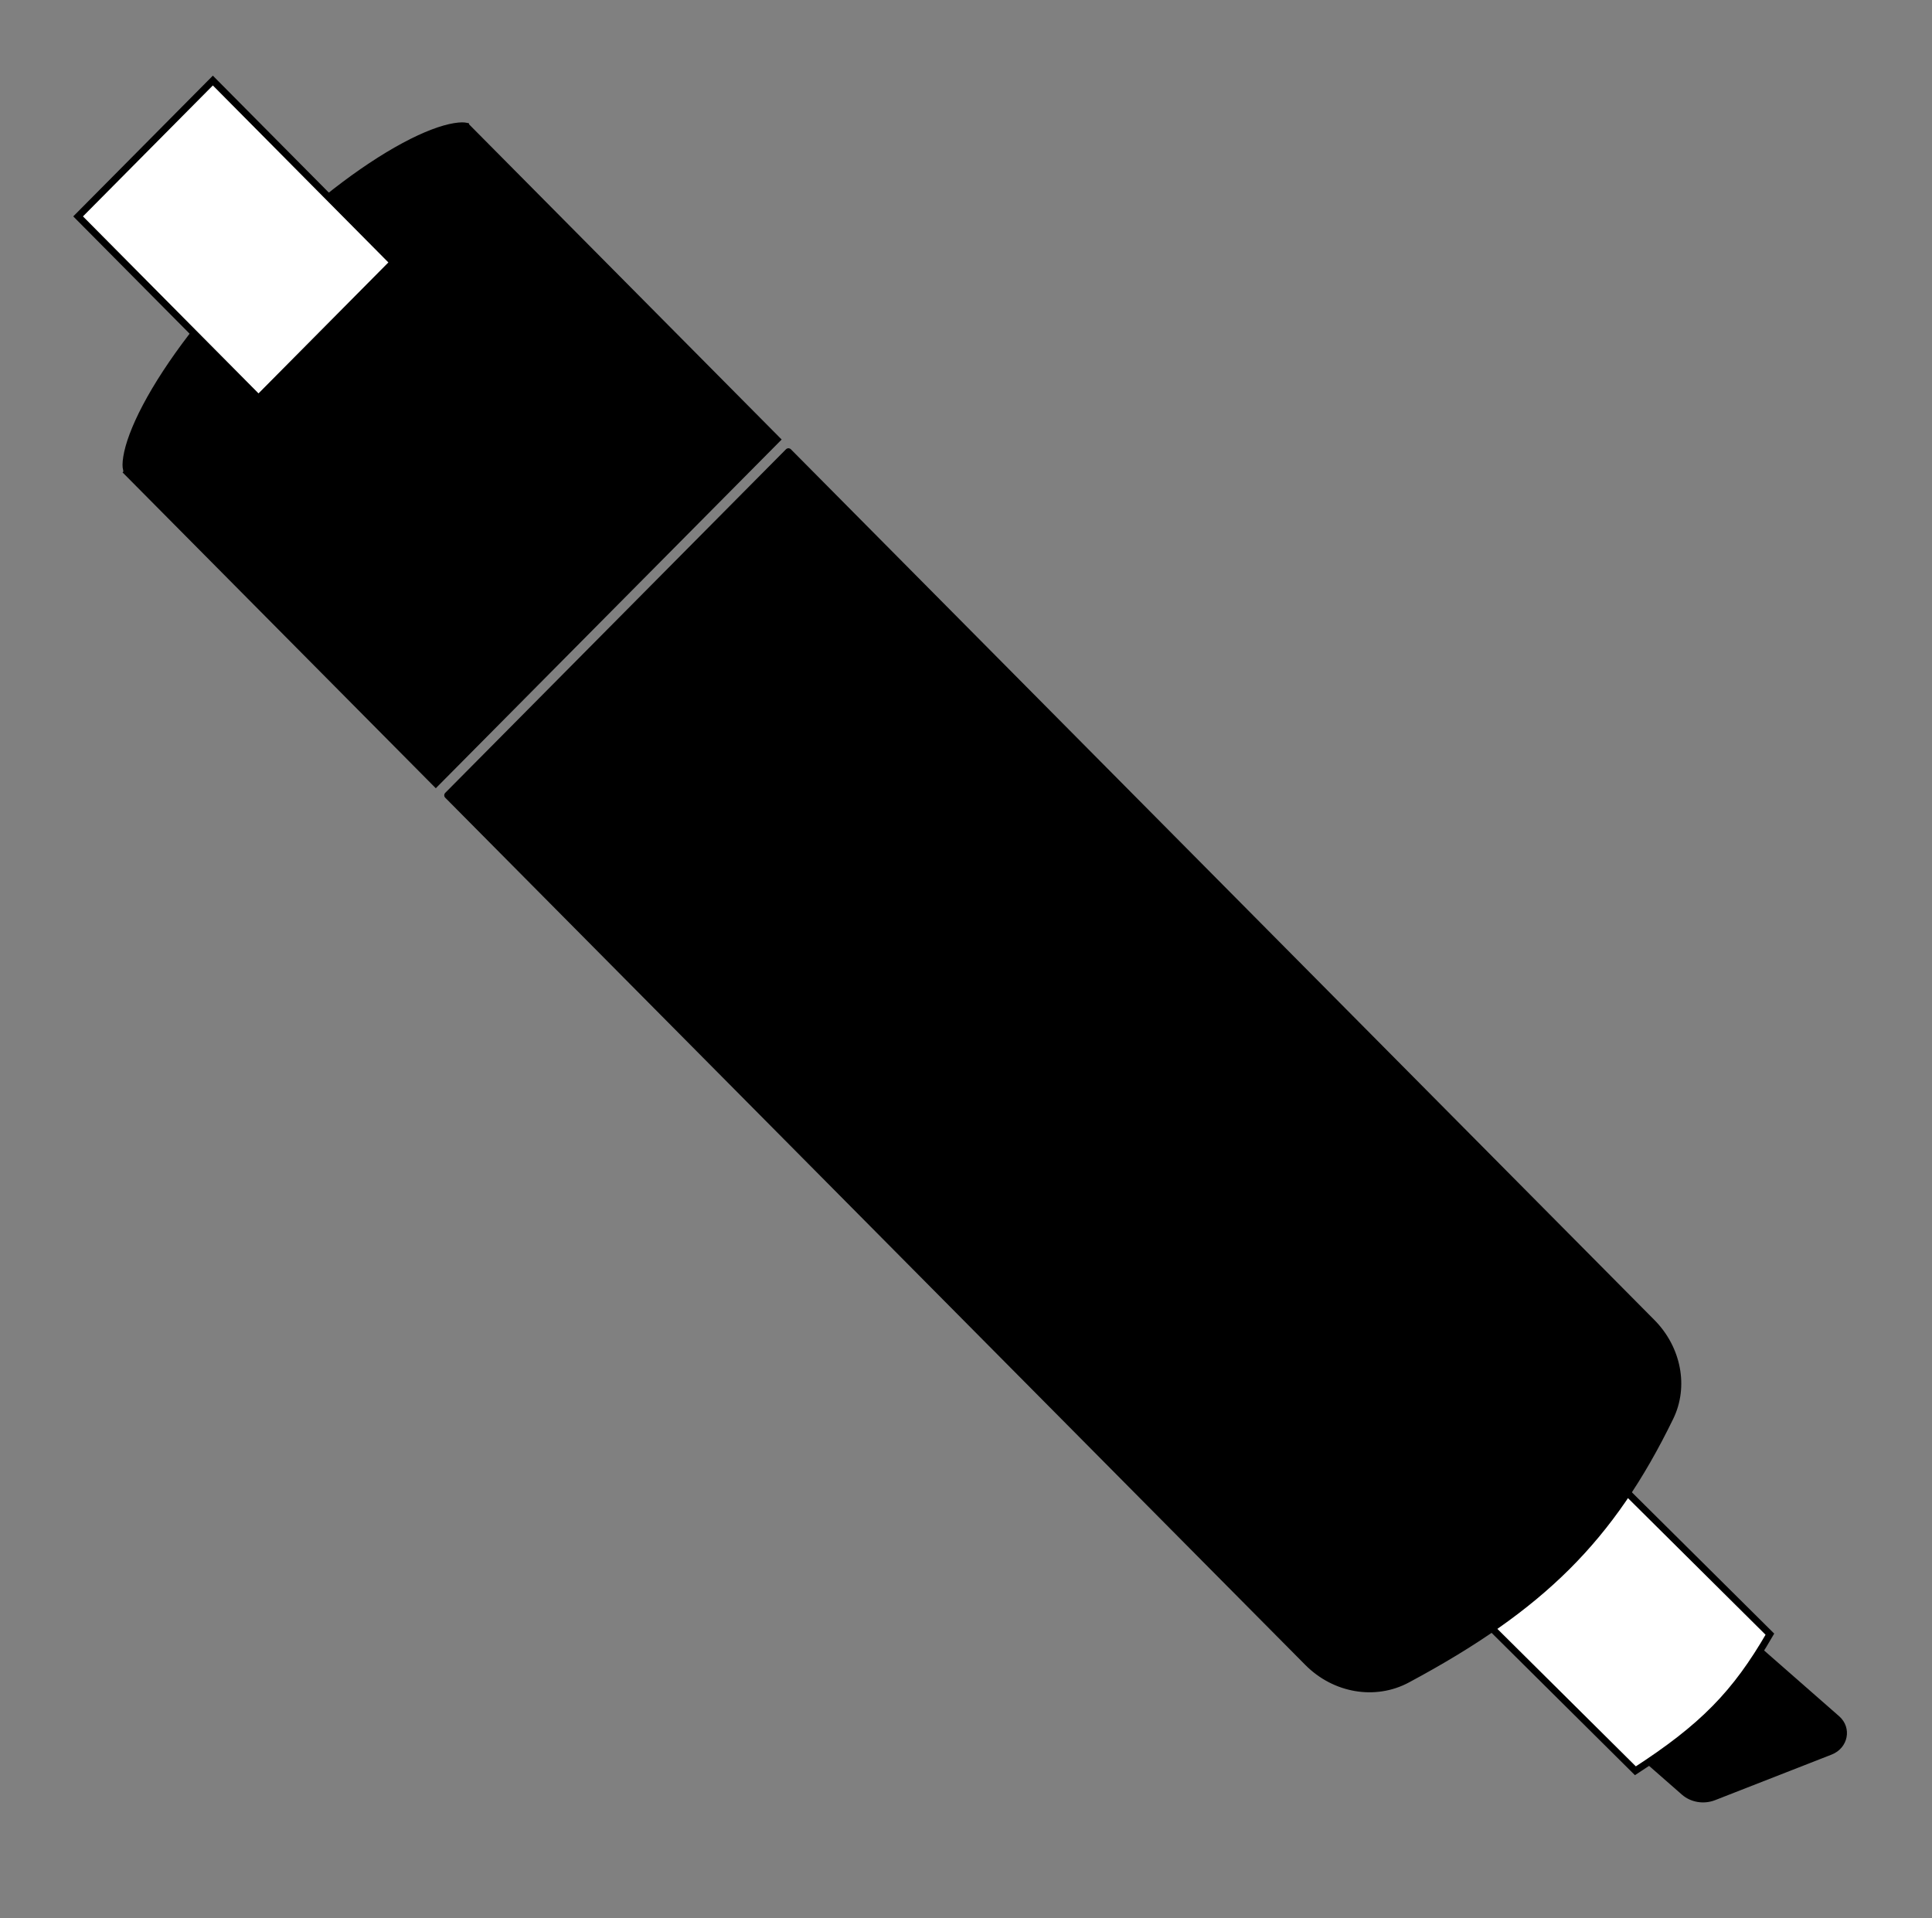 <svg width="140" height="139" viewBox="0 0 140 139" fill="none" xmlns="http://www.w3.org/2000/svg">
<rect x="0" y="0" width="140" height="139" fill="#808080" stroke="none"/>
<path d="M127.341 119.174L118.958 127.494L121.873 130.048C122.52 130.614 123.464 130.773 124.285 130.451L132.725 127.15C133.933 126.677 134.222 125.204 133.271 124.37L127.341 119.174Z" fill="black"/>
<path d="M118.507 128.323C123.399 125.156 125.765 122.725 128.253 118.424L117.44 107.688L107.734 117.627L118.507 128.323Z" fill="white" stroke="black" stroke-width="0.5"/>
<path d="M119.703 95.828L57.133 32.734L32.441 57.632L94.766 120.478C96.728 122.456 99.652 122.95 101.976 121.703C111.703 116.487 116.739 111.504 121.024 102.709C122.108 100.486 121.582 97.721 119.703 95.828Z" fill="black" stroke="black" stroke-width="0.5" stroke-linejoin="round"/>
<path d="M9.057 34.056L31.579 56.767L56.29 31.851L33.767 9.14" fill="black"/>
<path d="M9.057 34.056L31.579 56.767L56.29 31.851L33.767 9.14" stroke="black" stroke-width="0.5"/>
<path d="M9.181 33.125C9.105 33.591 9.128 33.843 9.153 33.961C9.269 33.985 9.519 34.008 9.981 33.932C10.86 33.788 12.092 33.342 13.623 32.519C16.66 30.888 20.43 28.017 24.151 24.265C27.871 20.514 30.719 16.712 32.337 13.649C33.152 12.106 33.595 10.863 33.737 9.977C33.813 9.511 33.791 9.259 33.766 9.141C33.649 9.117 33.4 9.094 32.938 9.17C32.059 9.314 30.826 9.76 29.295 10.583C26.258 12.214 22.488 15.085 18.767 18.837C15.046 22.588 12.2 26.39 10.581 29.453C9.766 30.996 9.323 32.239 9.181 33.125Z" fill="black" stroke="black" stroke-width="0.5"/>
<path d="M28.495 19.018L15.424 5.837L5.66 15.681L18.733 28.863L28.495 19.018Z" fill="white" stroke="black" stroke-width="0.5"/>
</svg>
